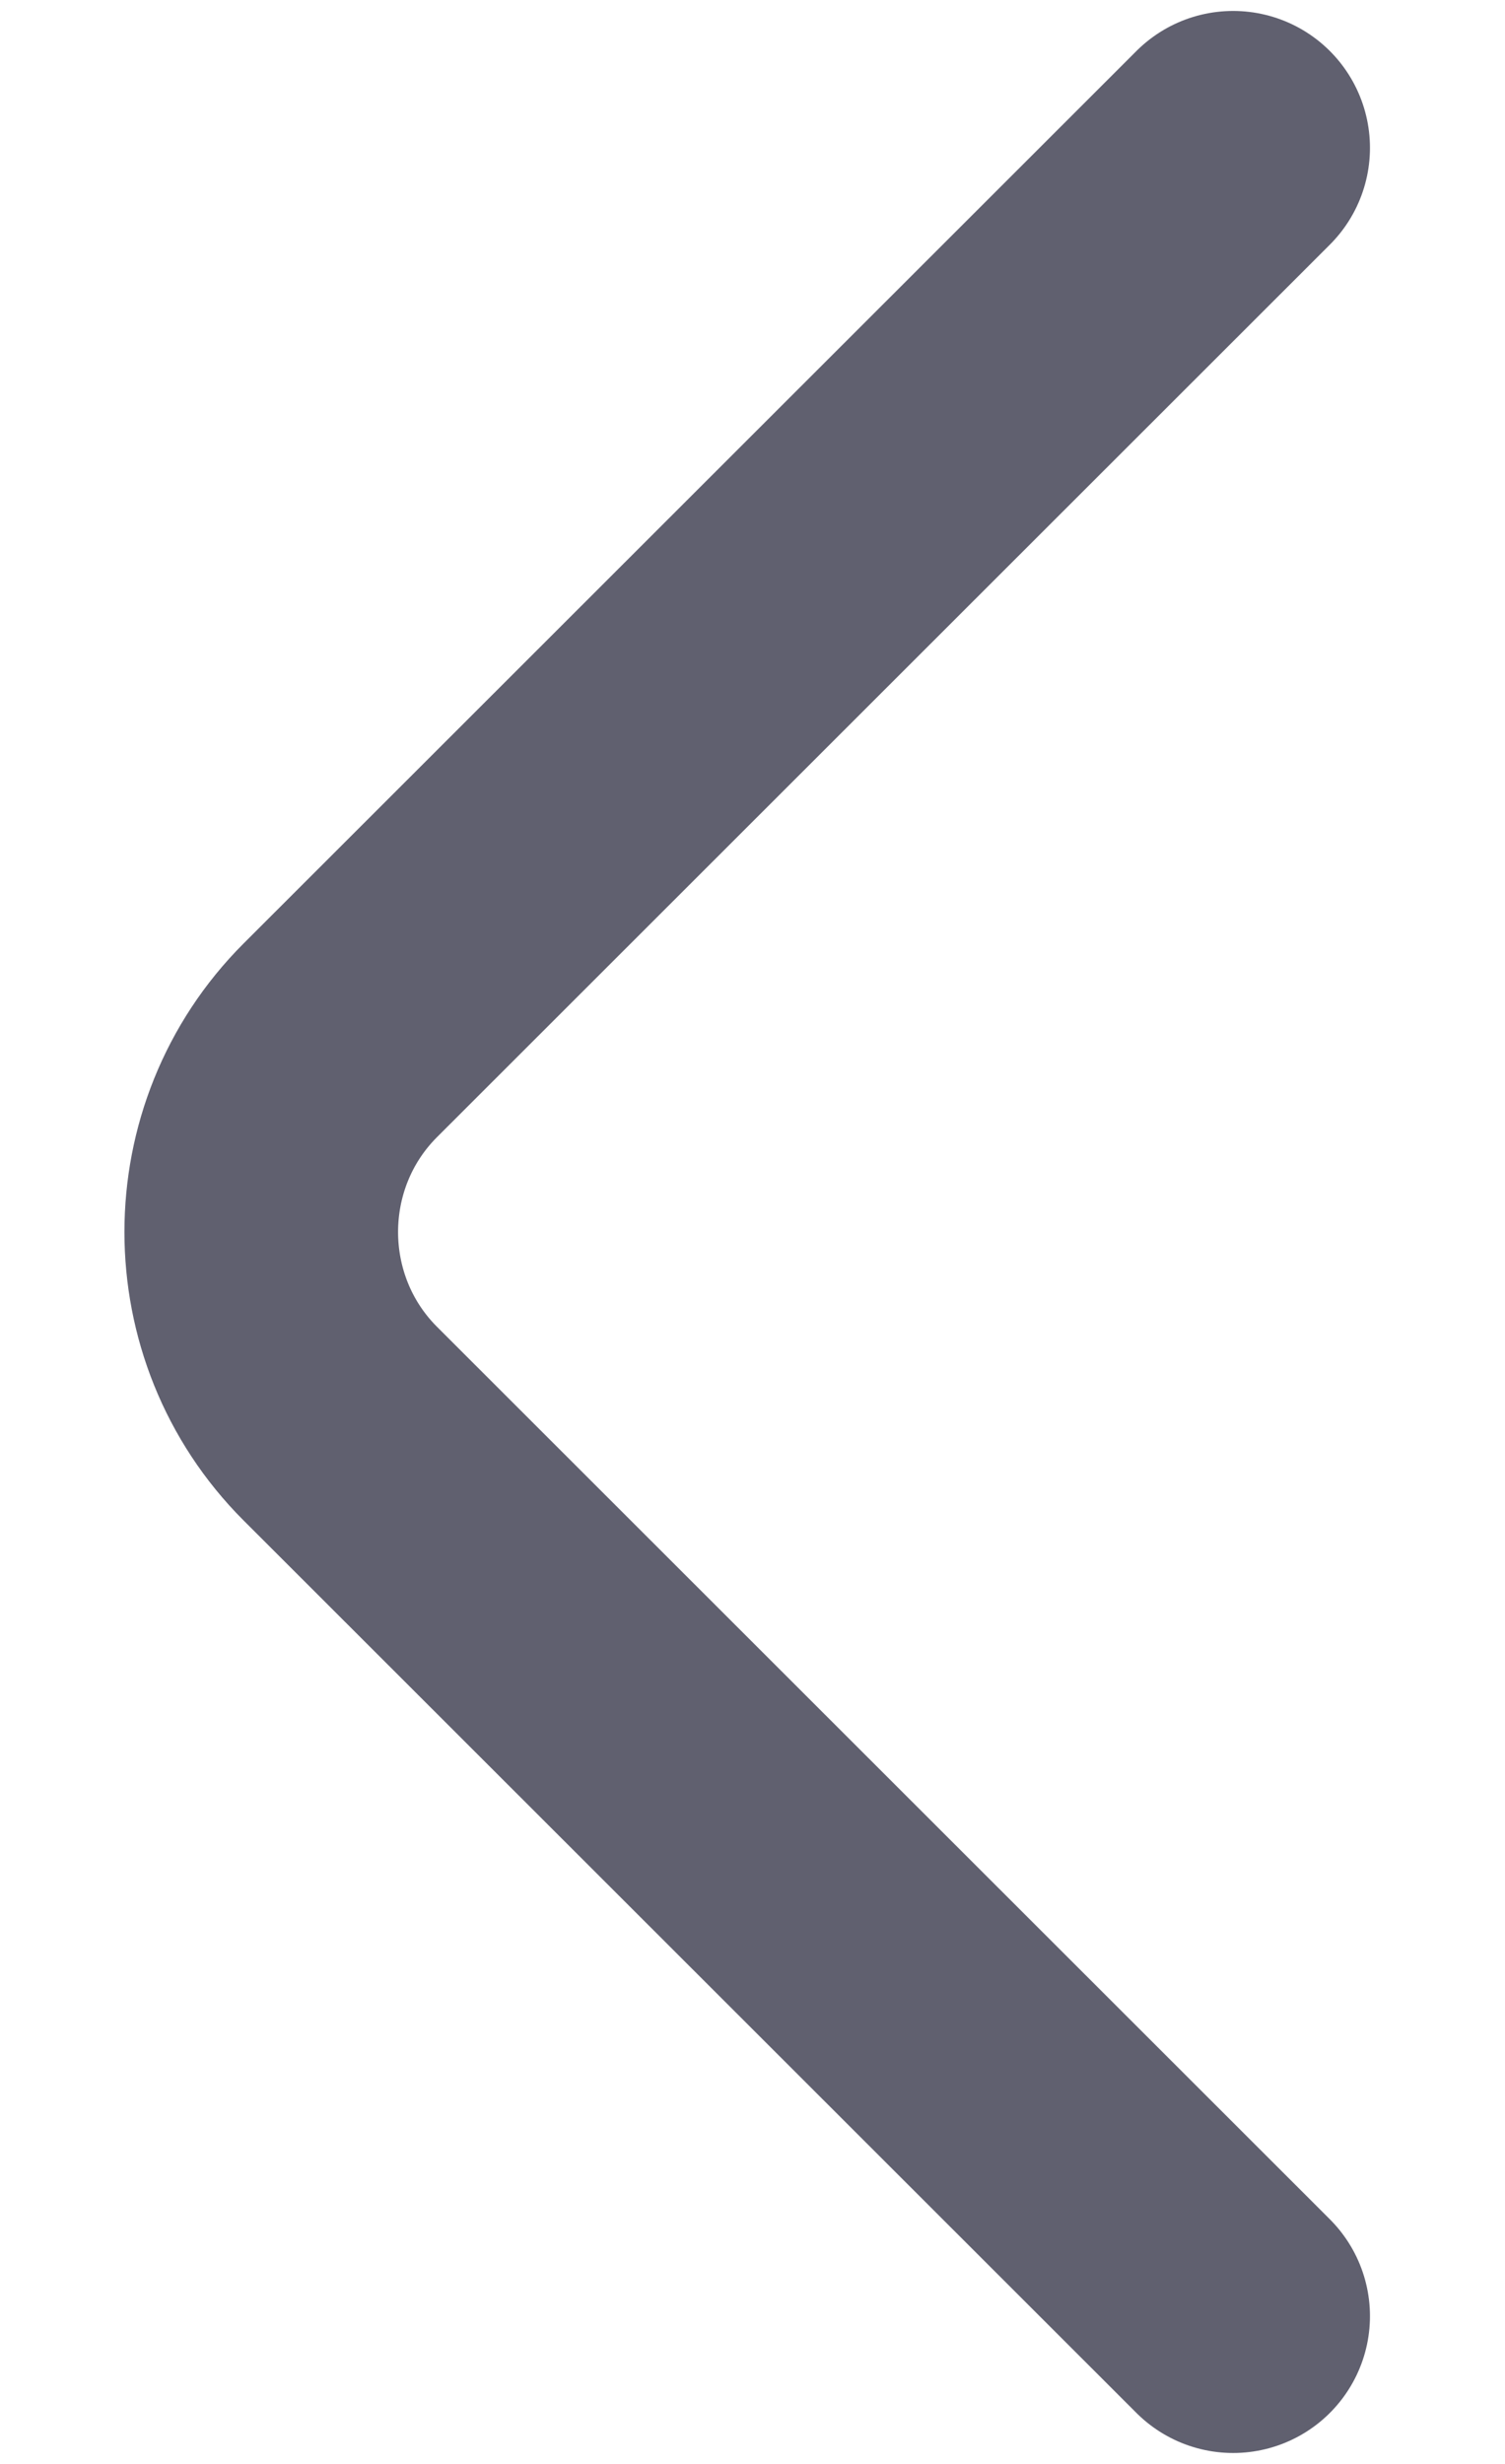 <svg width="11" height="18" viewBox="0 0 11 18" fill="none" xmlns="http://www.w3.org/2000/svg">
<path d="M9.013 16.92L2.487 10.4C1.717 9.63 1.717 8.37 2.487 7.6L9.013 1.08" stroke="#60606F" stroke-width="2" stroke-miterlimit="10" stroke-linecap="round" stroke-linejoin="round"/>
</svg>
